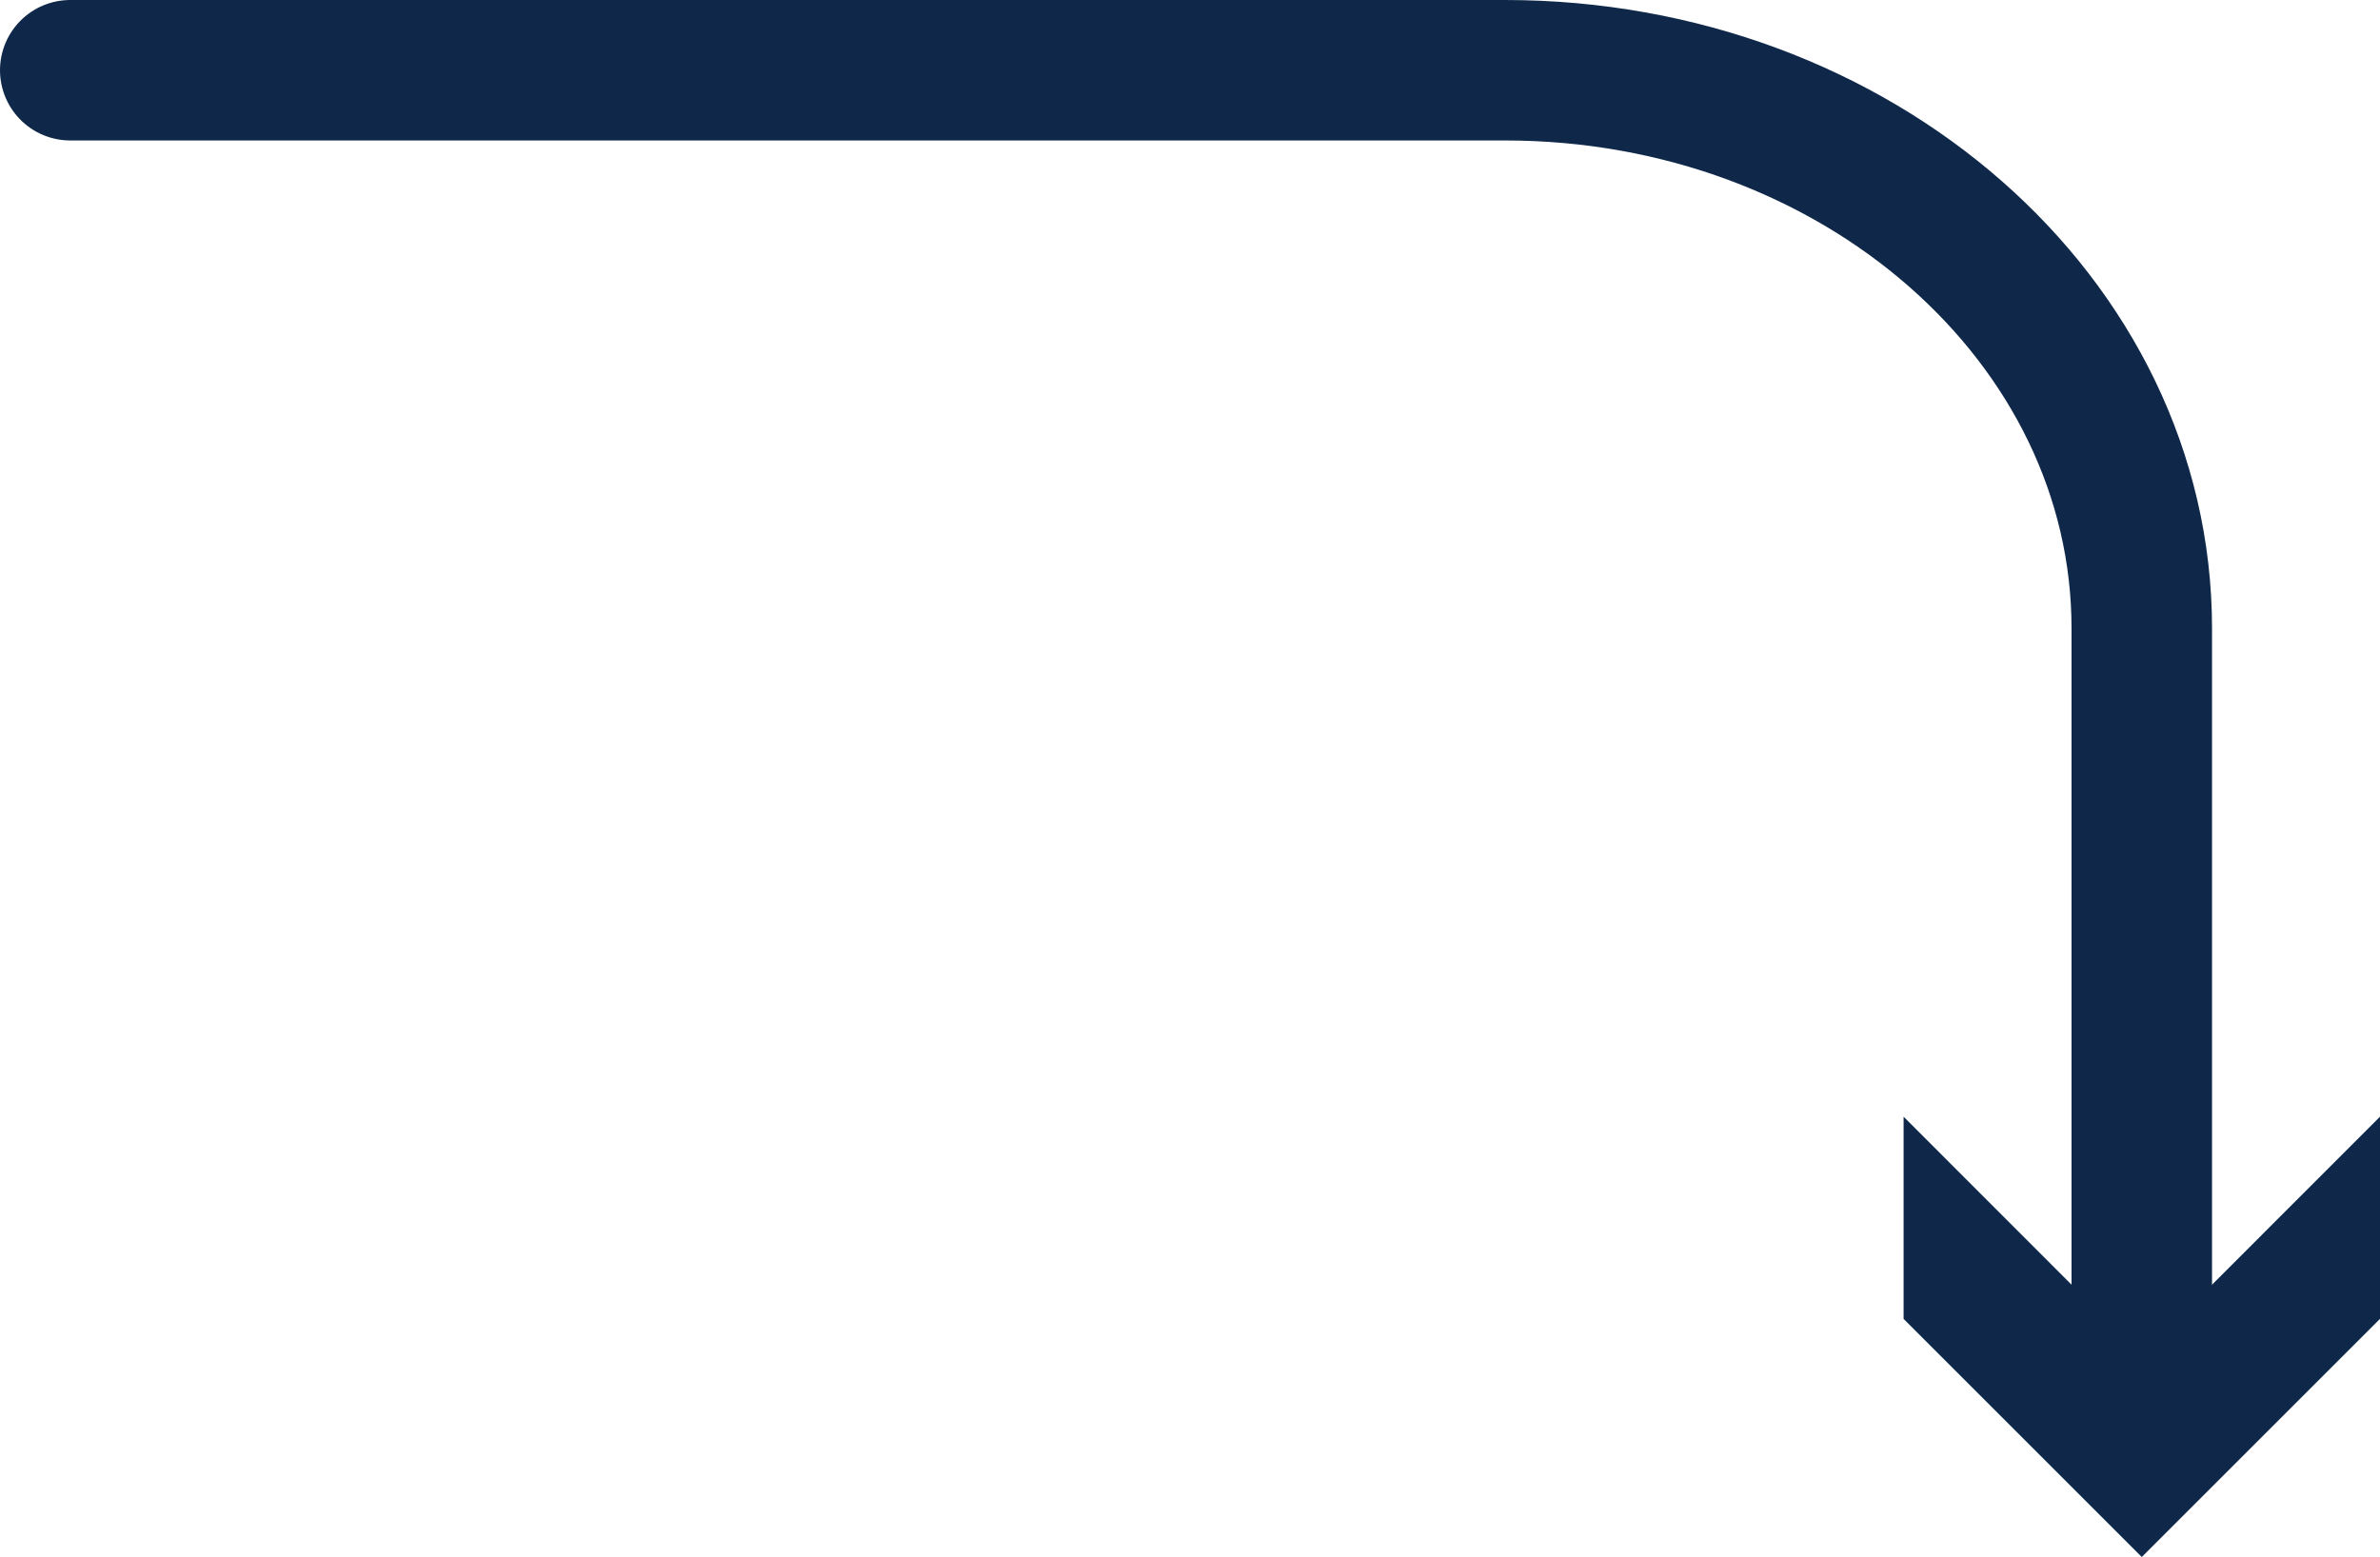 <svg id="b825e3fb-1683-443f-95ac-e975f8b64359" data-name="Layer 1" xmlns="http://www.w3.org/2000/svg" viewBox="0 0 67.757 44.34"><defs><style>.a671b9ae-e4d8-48c8-af2c-d62cfd886a64{fill:none;stroke:#0f2849;stroke-linecap:round;stroke-linejoin:round;stroke-width:4px;}.e43c48bb-37ce-4479-a81c-40660533fe6d{fill:#0f2849;}</style></defs><title>Artboard 21</title><path class="a671b9ae-e4d8-48c8-af2c-d62cfd886a64" d="M2,2H42.846C52.858,2,60.975,9.116,60.975,17.894v21.875"/><polygon class="e43c48bb-37ce-4479-a81c-40660533fe6d" points="54.194 31.801 60.975 38.586 67.757 31.801 67.757 37.559 60.975 44.34 54.194 37.559 54.194 31.801"/></svg>